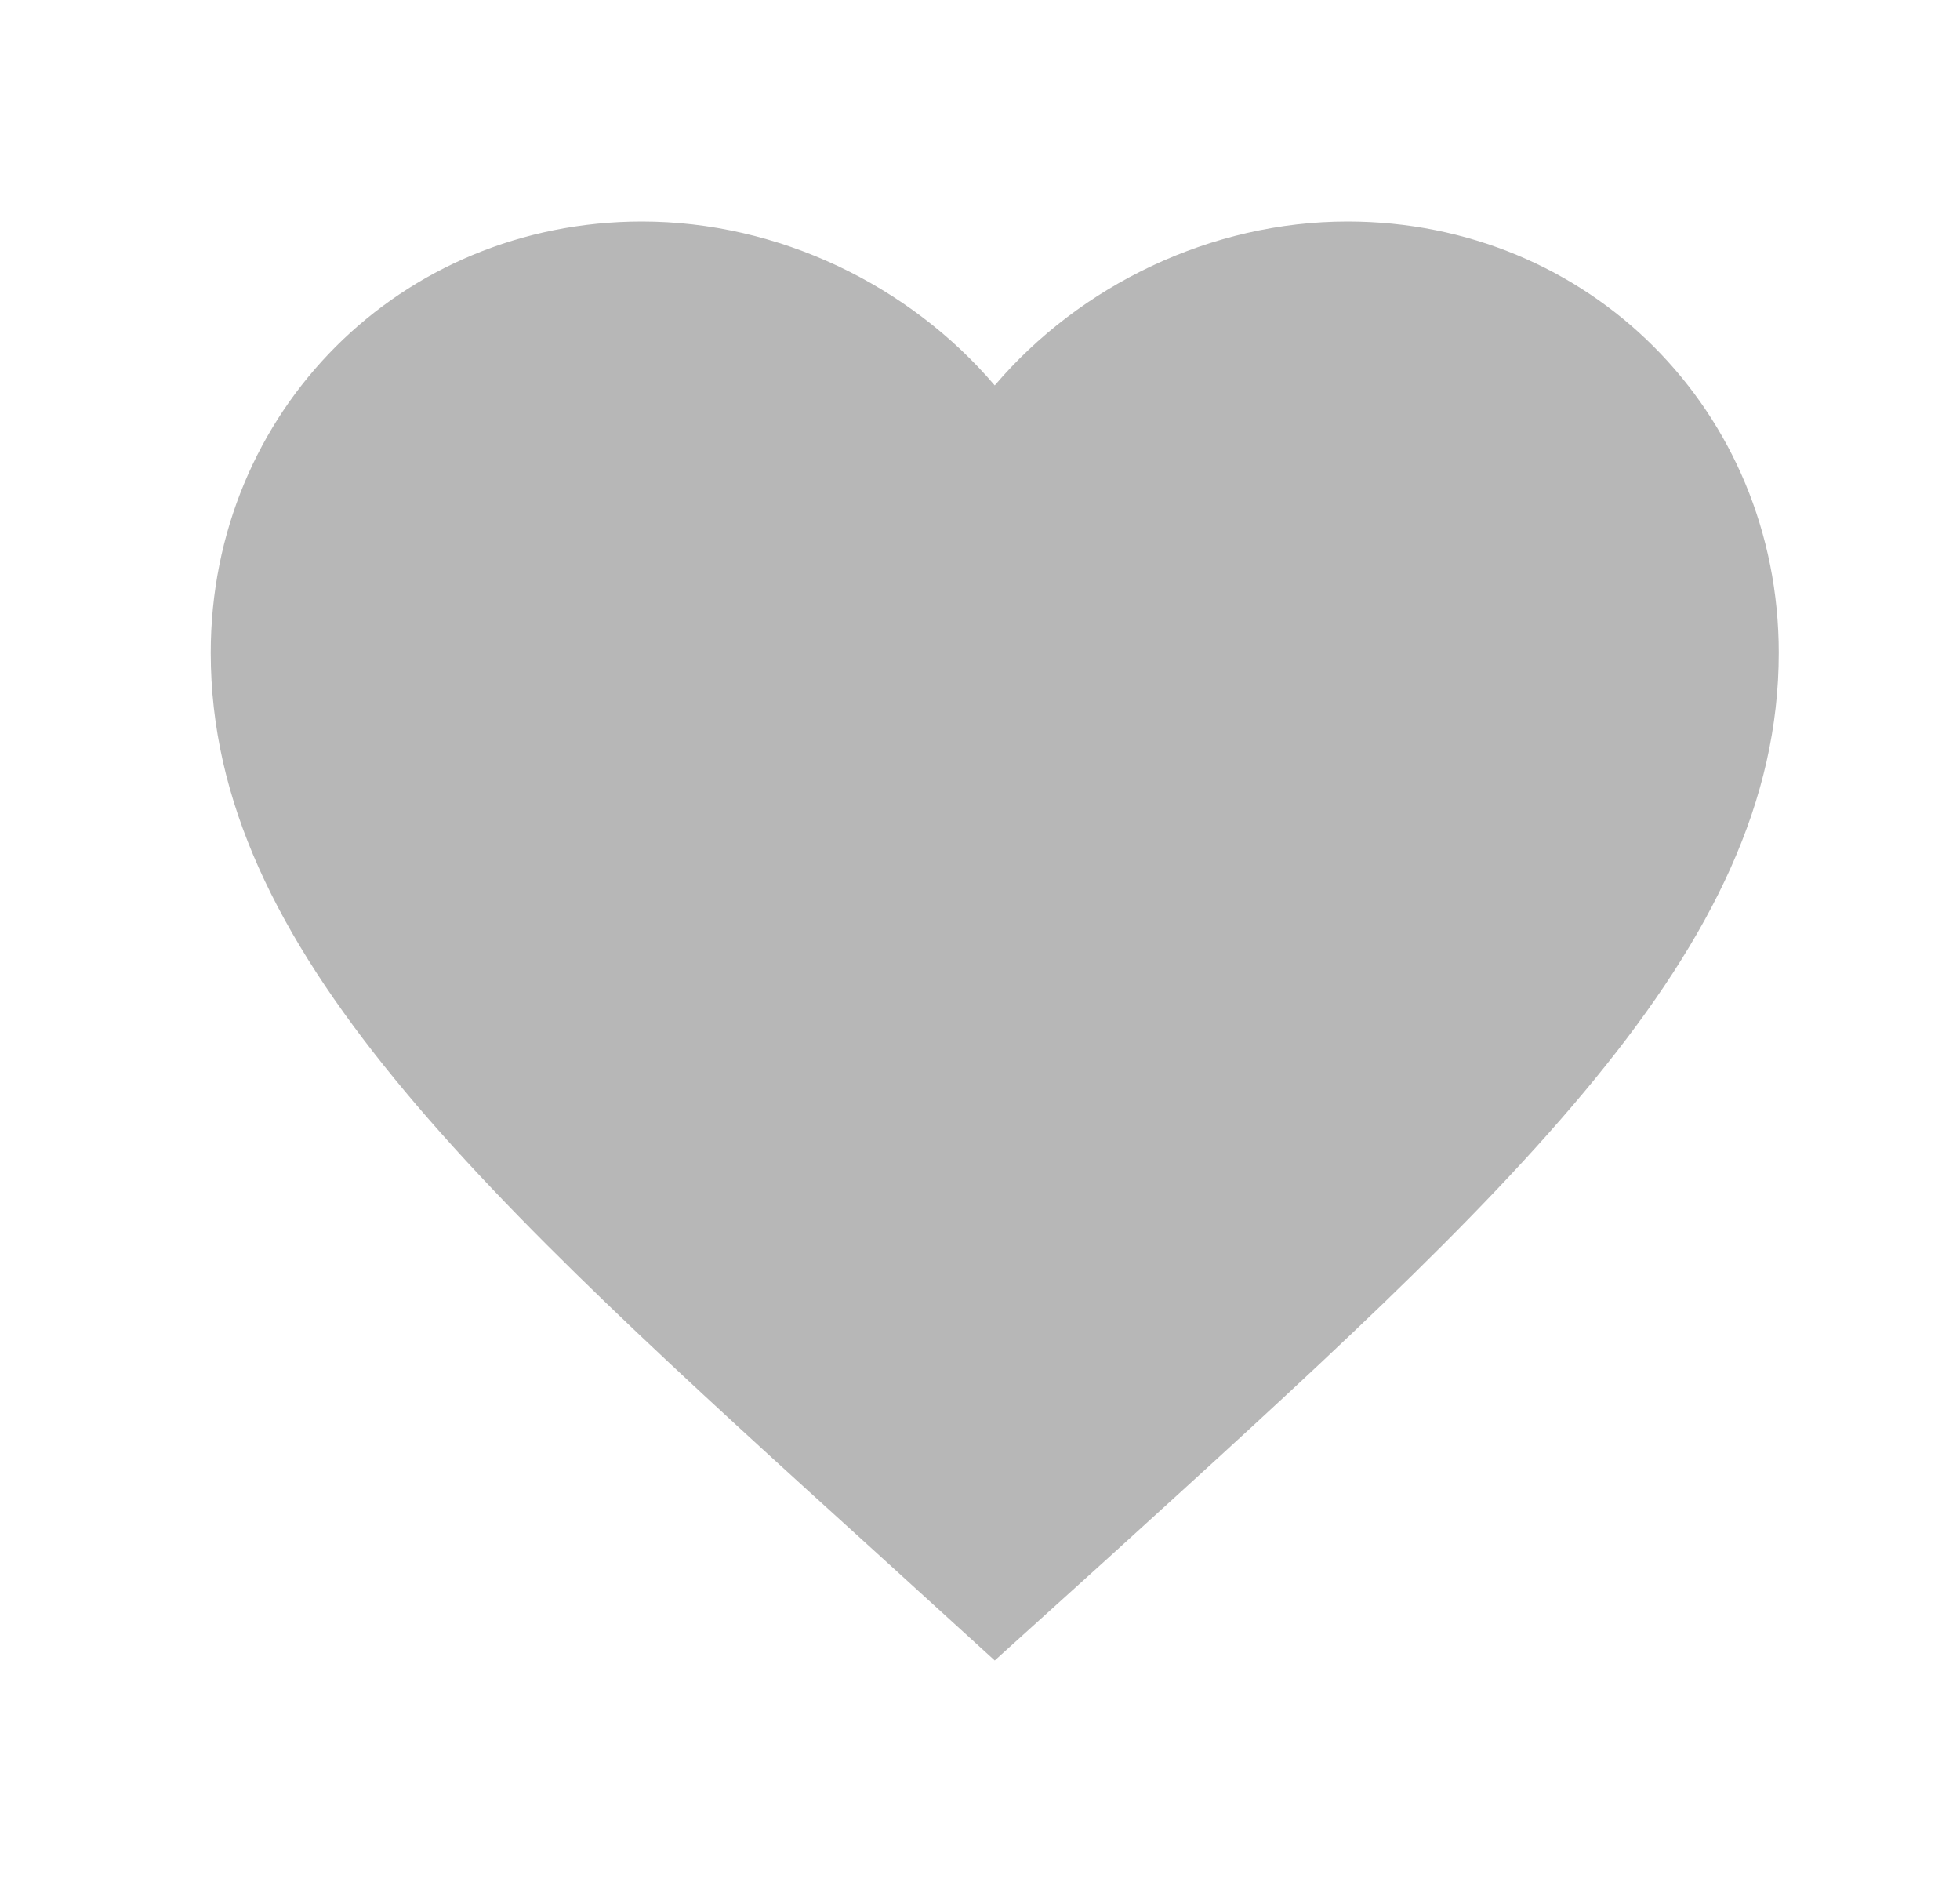 <svg width="25" height="24" viewBox="0 0 25 24" fill="none" xmlns="http://www.w3.org/2000/svg">
<path d="M12.688 21.175L11.238 19.855C6.088 15.185 2.688 12.105 2.688 8.325C2.688 5.245 5.108 2.825 8.188 2.825C9.928 2.825 11.598 3.635 12.688 4.915C13.778 3.635 15.448 2.825 17.188 2.825C20.268 2.825 22.688 5.245 22.688 8.325C22.688 12.105 19.288 15.185 14.138 19.865L12.688 21.175Z" fill="#B7B7B7"/>
</svg>
